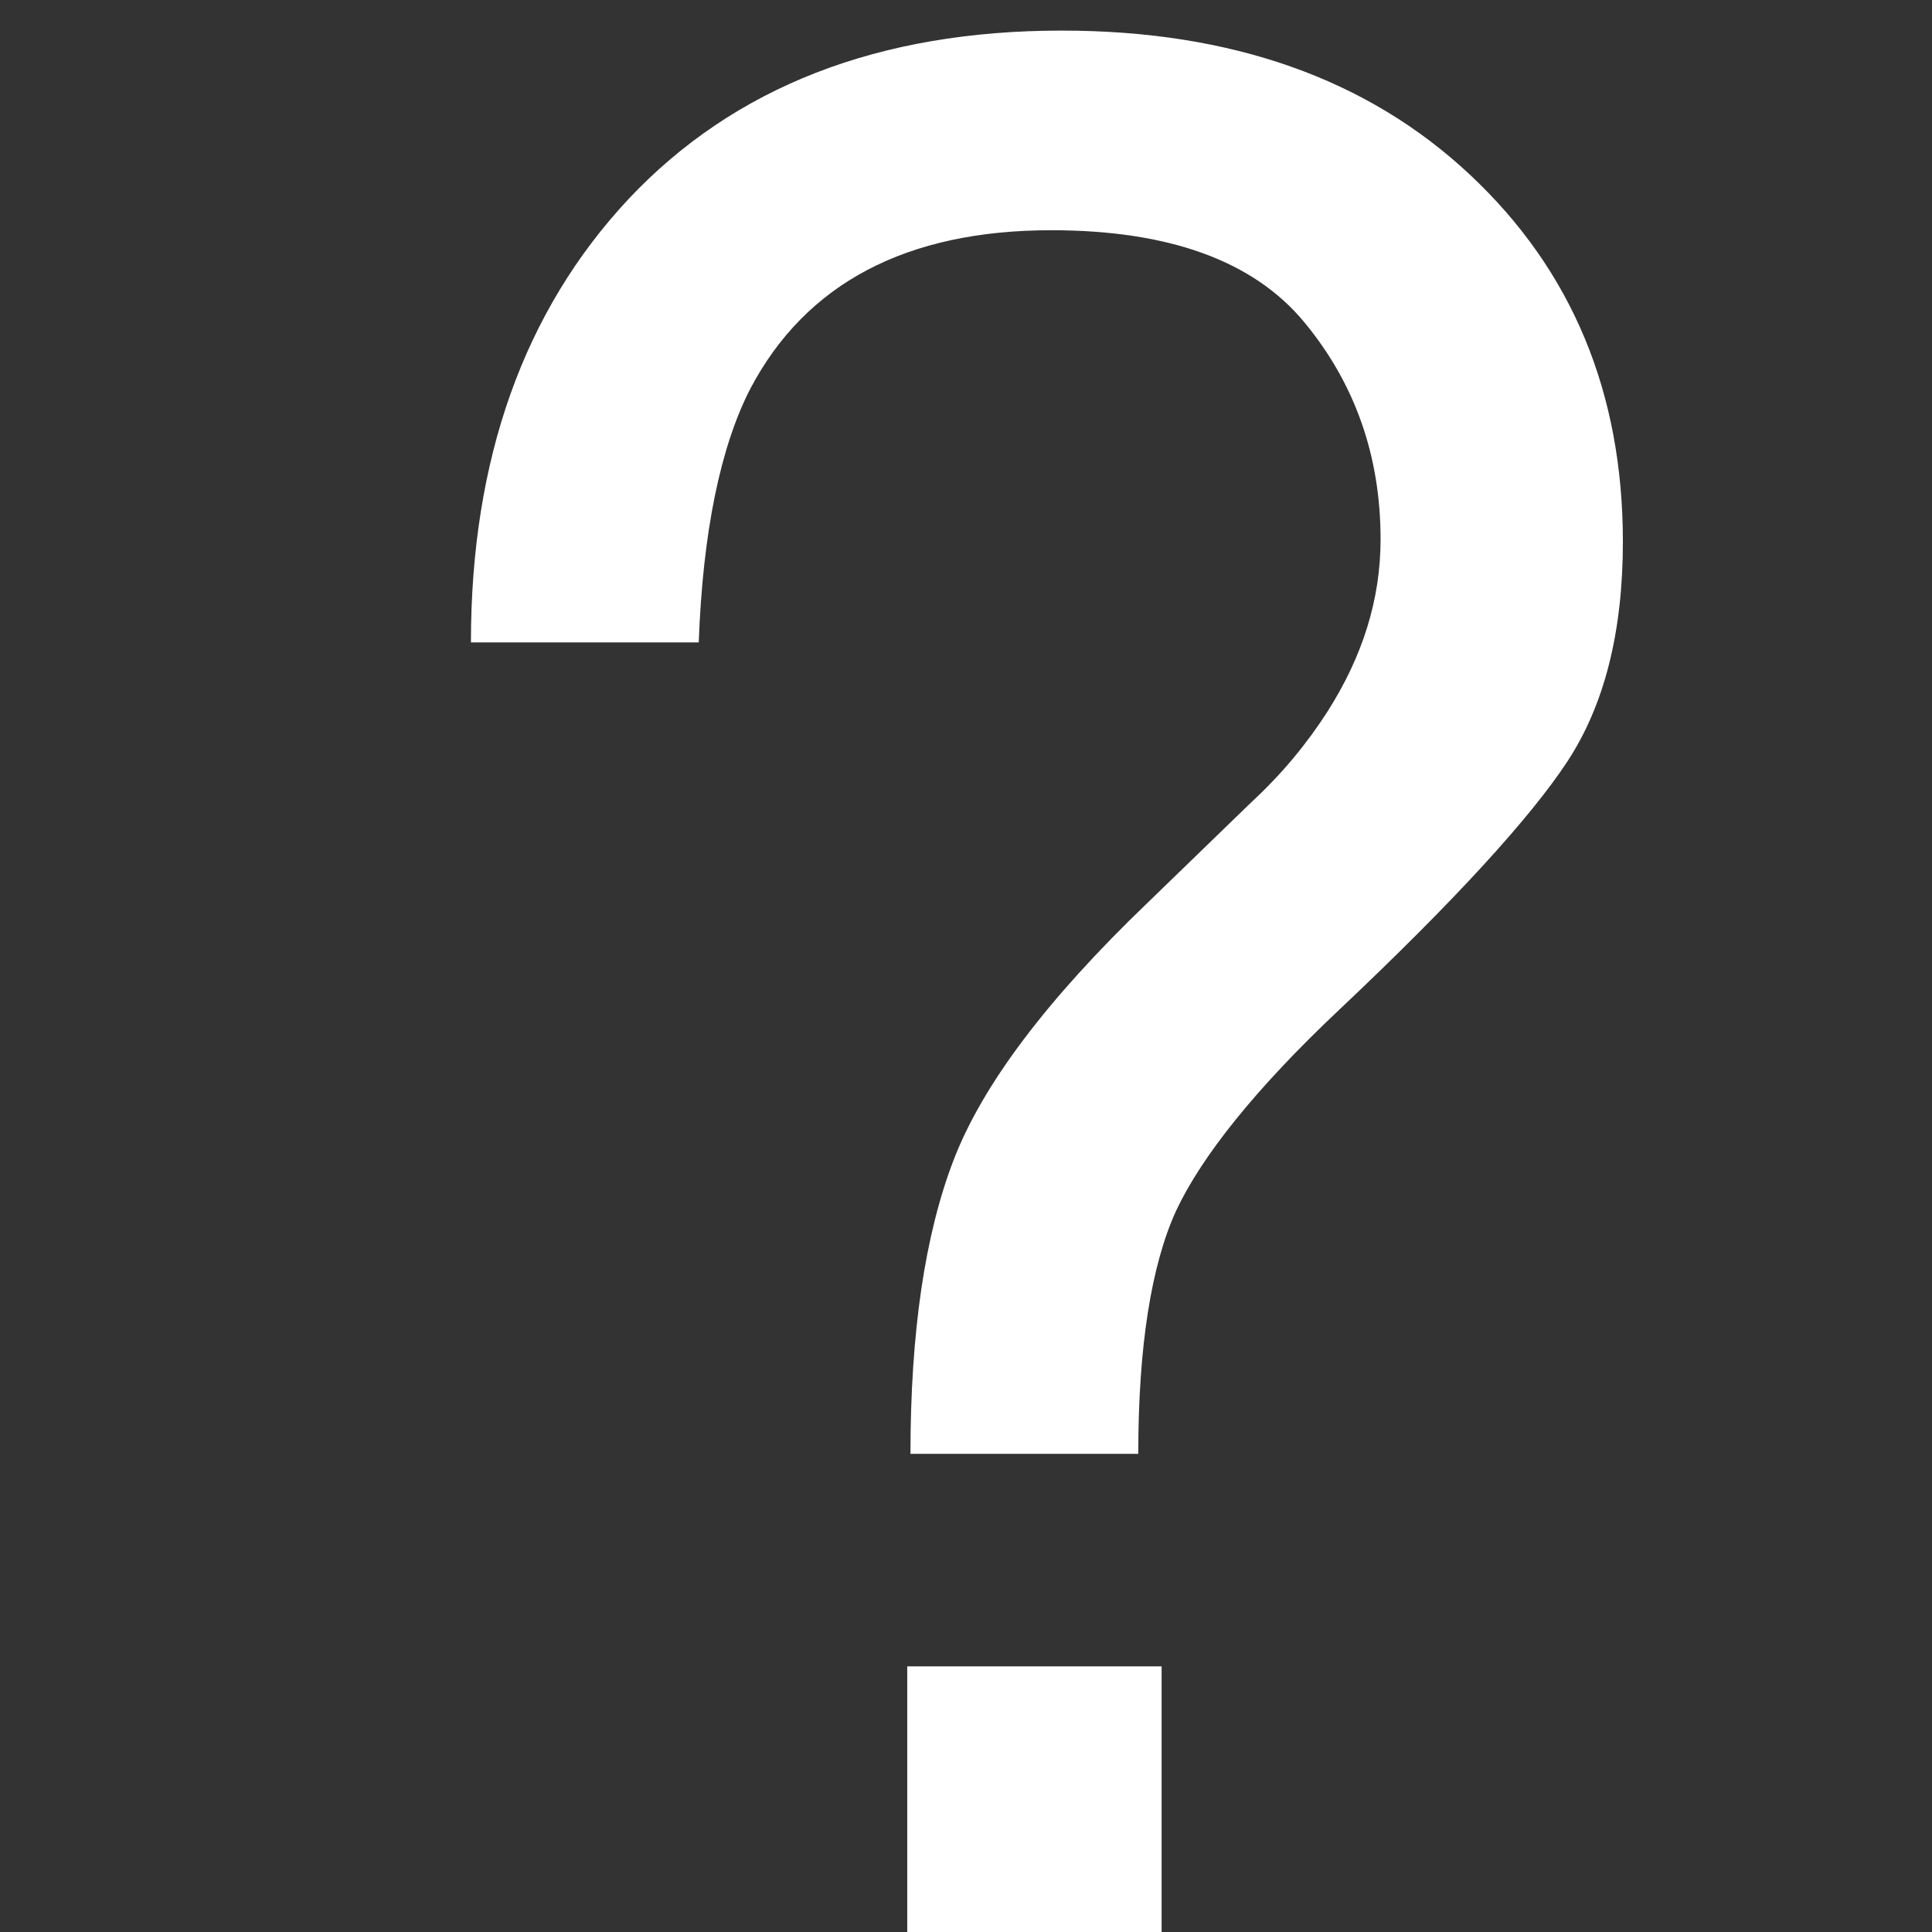 <?xml version="1.0" encoding="utf-8"?>
<!-- Generator: Adobe Illustrator 18.0.0, SVG Export Plug-In . SVG Version: 6.00 Build 0)  -->
<!DOCTYPE svg PUBLIC "-//W3C//DTD SVG 1.1//EN" "http://www.w3.org/Graphics/SVG/1.1/DTD/svg11.dtd">
<svg version="1.1" xmlns="http://www.w3.org/2000/svg" xmlns:xlink="http://www.w3.org/1999/xlink" x="0px" y="0px" width="24px"
	 height="24px" viewBox="0 0 24 24" enable-background="new 0 0 24 24" xml:space="preserve">
<rect x="0" y="0" width="24" height="24" fill="#333333" stroke="none"/>
<g id="Layer_4" display="none">
	<rect display="inline" fill="#000102" width="24" height="24"/>
</g>
<g id="Layer_1" display="none">
	<g id="cogwheel" display="inline">
		<path d="M23.84,13.54c0.07-0.5,0.11-1.02,0.11-1.54c0-0.52-0.04-1.03-0.11-1.54l-3.16-0.79c-0.21-0.77-0.51-1.49-0.9-2.17
			l1.67-2.79c-0.63-0.82-1.36-1.55-2.18-2.18L16.5,4.21c-0.67-0.39-1.4-0.69-2.17-0.9l-0.79-3.16c-0.5-0.07-1.02-0.11-1.54-0.11
			c-0.52,0-1.03,0.04-1.54,0.11L9.67,3.32C8.9,3.52,8.18,3.82,7.51,4.21L4.72,2.54C3.9,3.17,3.17,3.9,2.54,4.72L4.21,7.5
			c-0.39,0.67-0.69,1.4-0.9,2.17l-3.16,0.79c-0.07,0.5-0.11,1.02-0.11,1.54c0,0.52,0.04,1.03,0.11,1.54l3.16,0.79
			c0.21,0.77,0.51,1.5,0.9,2.17l-1.67,2.79c0.63,0.82,1.36,1.55,2.18,2.18l2.79-1.67c0.67,0.39,1.4,0.69,2.17,0.9l0.79,3.16
			c0.5,0.07,1.02,0.11,1.54,0.11c0.52,0,1.03-0.04,1.54-0.11l0.79-3.16c0.77-0.21,1.5-0.51,2.17-0.9l2.79,1.67
			c0.82-0.63,1.55-1.36,2.18-2.18l-1.67-2.79c0.39-0.67,0.69-1.4,0.9-2.17L23.84,13.54z M12,16.93c-2.72,0-4.93-2.21-4.93-4.93
			c0-2.72,2.21-4.93,4.93-4.93c2.72,0,4.93,2.21,4.93,4.93C16.93,14.72,14.72,16.93,12,16.93z"/>
	</g>
</g>
<g id="Layer_2" display="none">
	<g display="inline">
		<path fill="#FFFFFF" d="M7.41,1.21C8.66,0.41,10.19,0,12.01,0c2.39,0,4.38,0.57,5.96,1.71s2.37,2.84,2.37,5.08
			c0,1.38-0.34,2.53-1.03,3.48c-0.4,0.57-1.17,1.3-2.31,2.19l-1.12,0.87c-0.61,0.48-1.02,1.03-1.22,1.67
			c-0.13,0.4-0.2,1.03-0.21,1.87h-4.3c0.06-1.79,0.23-3.02,0.51-3.71c0.27-0.68,0.98-1.47,2.12-2.36l1.16-0.9
			c0.38-0.29,0.69-0.6,0.92-0.94c0.42-0.58,0.63-1.22,0.63-1.92c0-0.8-0.24-1.54-0.71-2.2c-0.47-0.66-1.33-0.99-2.57-0.99
			c-1.22,0-2.09,0.41-2.6,1.22C9.09,5.9,8.84,6.75,8.84,7.62H4.25C4.38,4.61,5.43,2.47,7.41,1.21z M10.04,19.05h4.75v4.59h-4.75
			V19.05z"/>
	</g>
</g>
<g id="Layer_3">
	<g>
		<path fill="#FFFFFF" d="M7.81,2.47c1.31-1.39,3.1-2.09,5.38-2.09c2.11,0,3.8,0.6,5.07,1.79c1.27,1.19,1.9,2.71,1.9,4.56
			c0,1.12-0.23,2.03-0.69,2.73s-1.4,1.73-2.83,3.08c-1.04,0.98-1.71,1.82-2.03,2.5c-0.31,0.68-0.47,1.69-0.47,3.02h-2.83
			c0-1.51,0.18-2.73,0.54-3.66c0.36-0.93,1.16-1.99,2.4-3.18l1.29-1.25c0.39-0.36,0.7-0.74,0.95-1.13c0.44-0.69,0.66-1.4,0.66-2.14
			c0-1.04-0.32-1.94-0.95-2.7c-0.63-0.76-1.68-1.14-3.14-1.14c-1.8,0-3.05,0.66-3.74,1.97C8.95,5.55,8.73,6.61,8.68,7.98H5.85
			C5.85,5.7,6.51,3.86,7.81,2.47z M11.27,20.7h3.16V24h-3.16V20.7z"/>
	</g>
	<g>
	</g>
	<g>
	</g>
	<g>
	</g>
	<g>
	</g>
	<g>
	</g>
	<g>
	</g>
	<g>
	</g>
	<g>
	</g>
	<g>
	</g>
	<g>
	</g>
	<g>
	</g>
	<g>
	</g>
	<g>
	</g>
	<g>
	</g>
	<g>
	</g>
</g>
</svg>

